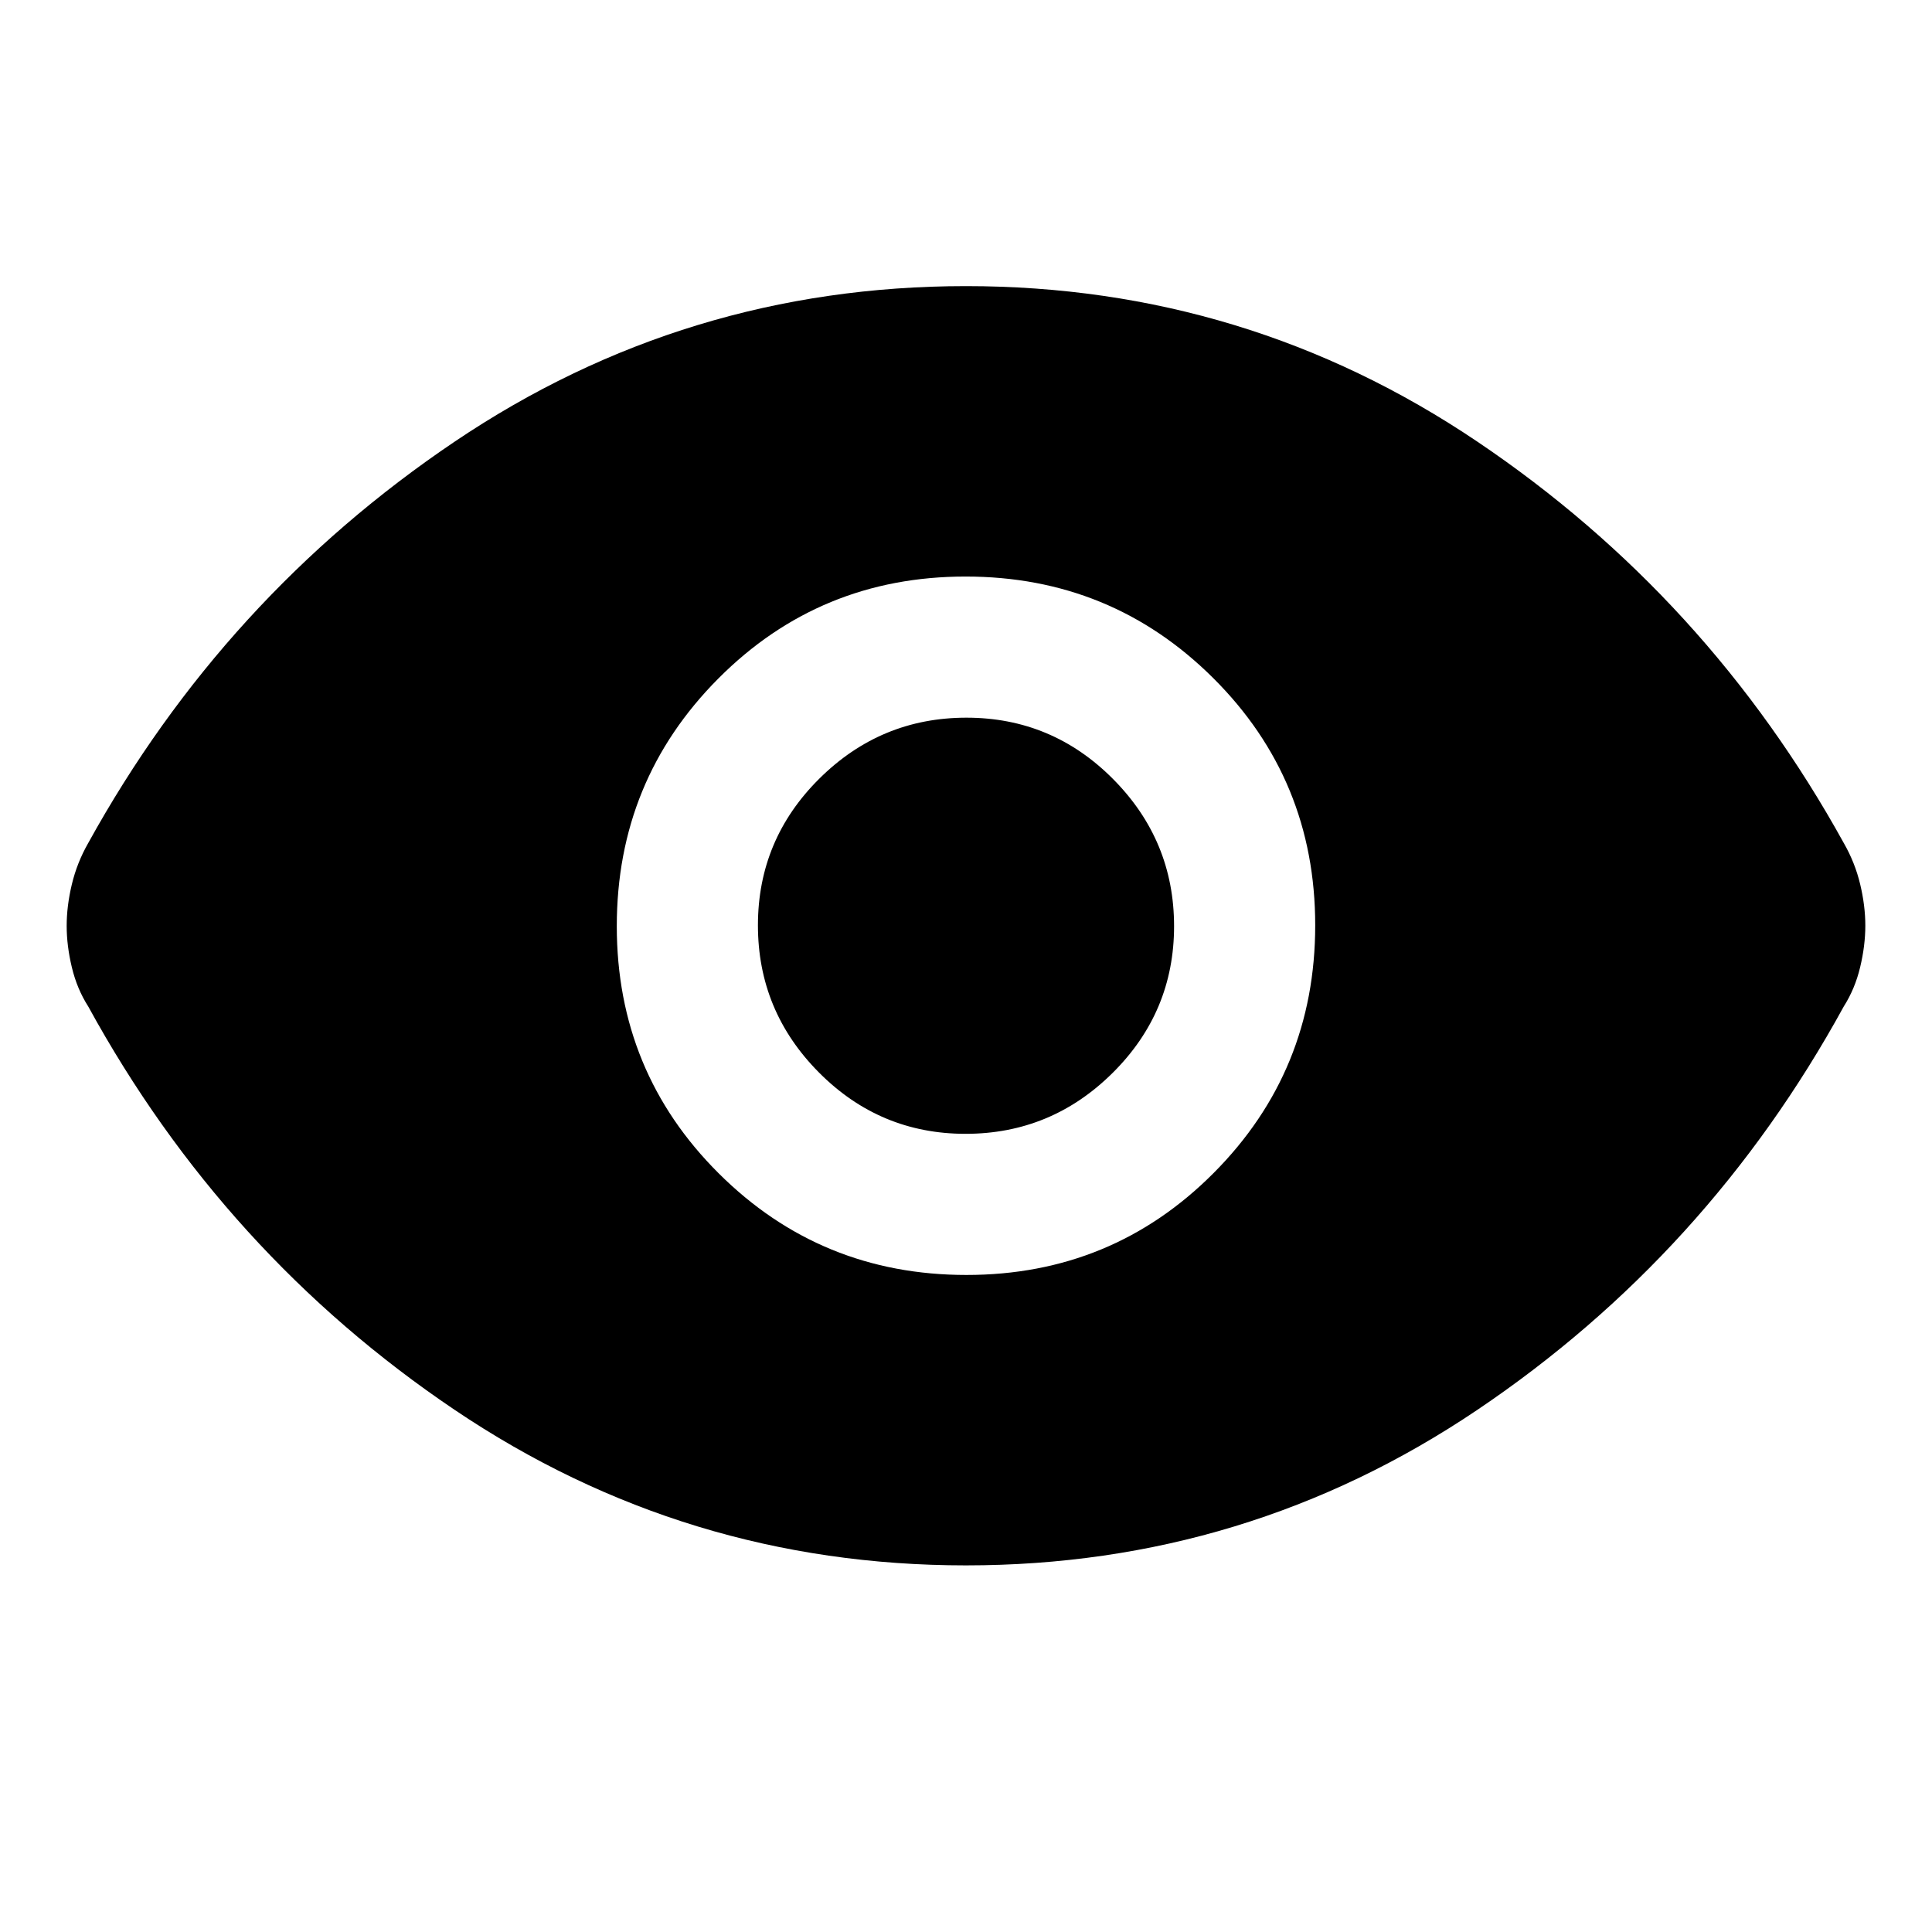 <svg xmlns="http://www.w3.org/2000/svg" height="48" viewBox="0 -960 960 960" width="48"><path d="M480.22-326.48q72.39 0 122.84-50.67 50.46-50.68 50.46-123.07 0-72.39-50.67-122.84-50.68-50.46-123.07-50.46-72.39 0-122.84 50.67-50.46 50.68-50.46 123.07 0 72.39 50.67 122.84 50.68 50.46 123.07 50.46Zm-.44-70.13q-42.59 0-72.88-30.51-30.29-30.51-30.29-73.1 0-42.59 30.51-72.88 30.51-30.29 73.1-30.29 42.59 0 72.88 30.51 30.29 30.51 30.29 73.1 0 42.59-30.51 72.88-30.51 30.29-73.1 30.29Zm.22 214.44q-139.43 0-254.06-77.26-114.62-77.25-182.11-200.48-5.57-8.71-8.13-19.43-2.57-10.72-2.57-20.61 0-9.89 2.57-20.63 2.56-10.74 8.13-20.51 67.49-122.23 182.11-199.48Q340.57-817.83 480-817.83t254.06 77.26q114.62 77.25 182.11 199.48 5.57 9.71 8.13 20.43 2.57 10.72 2.57 20.61 0 9.89-2.57 20.63-2.56 10.74-8.13 19.51-67.49 123.23-182.11 200.48Q619.43-182.17 480-182.17Z"/></svg>